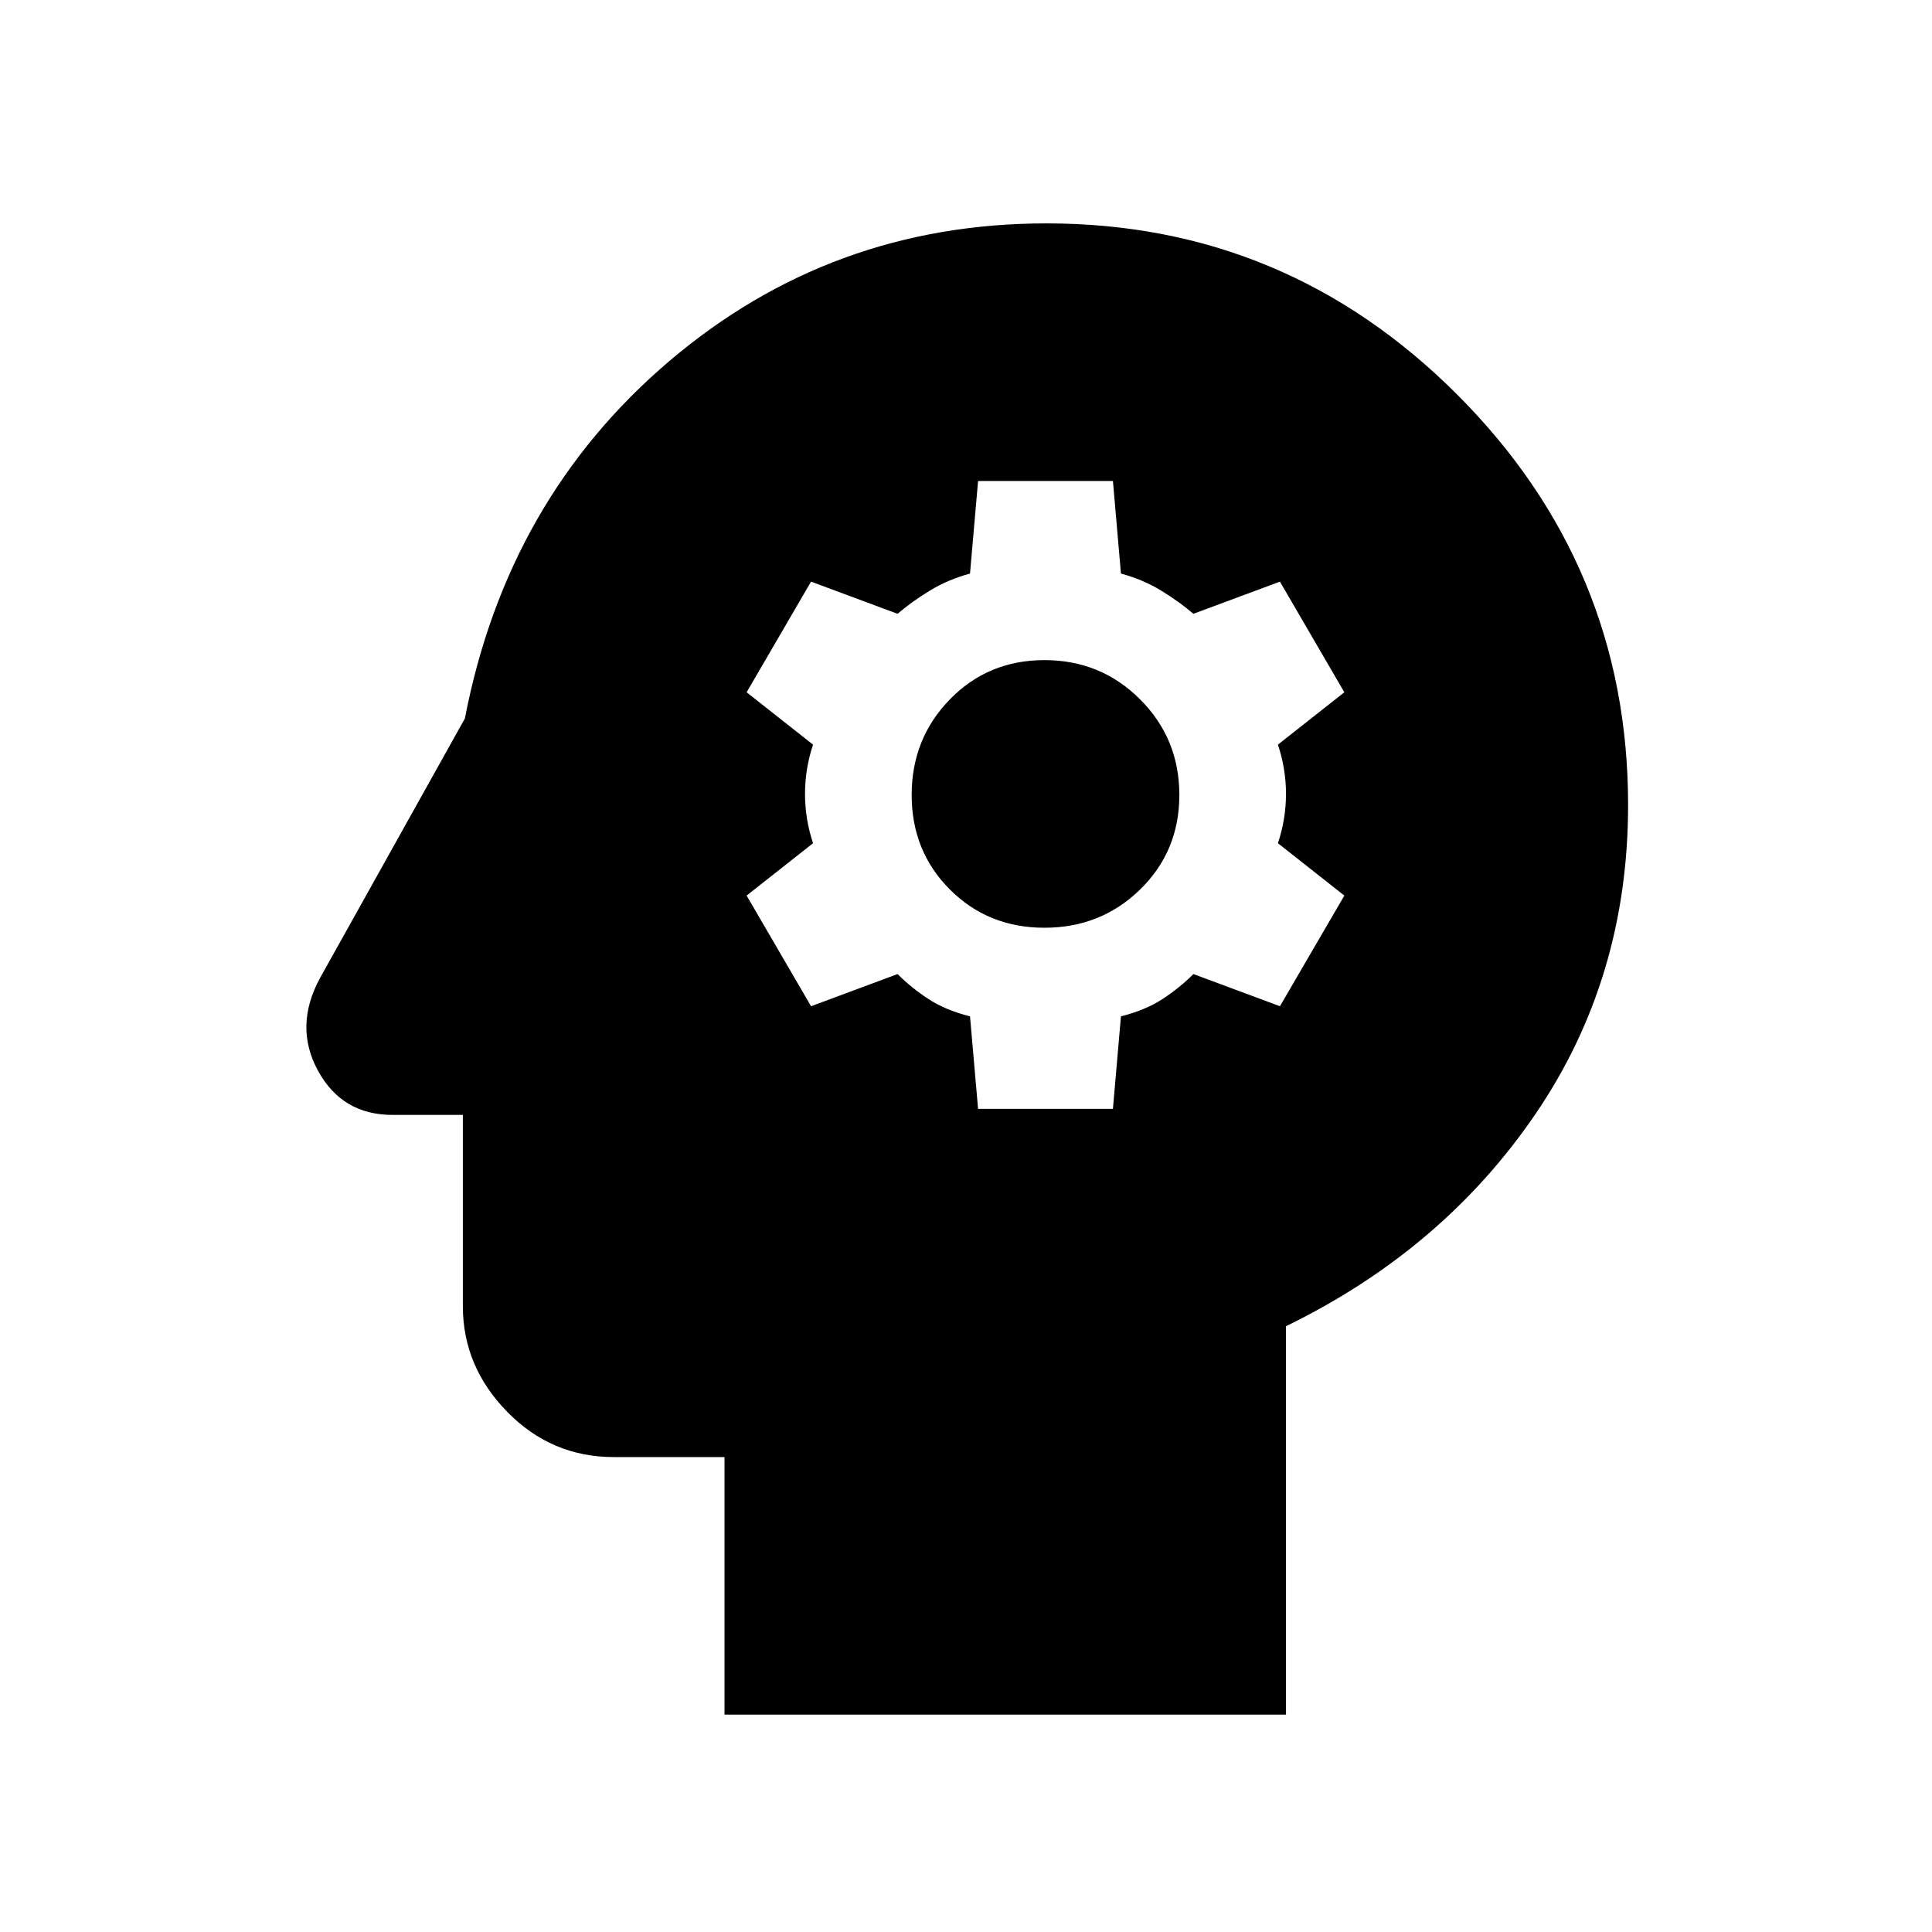 <svg xmlns="http://www.w3.org/2000/svg" height="40" width="40"><path d="M15 35.5V30.167H12.708Q11.417 30.167 10.5 29.229Q9.583 28.292 9.583 27.042V23.083H8.125Q7.083 23.083 6.583 22.167Q6.083 21.25 6.625 20.25L9.625 14.875Q10.5 10.333 13.854 7.479Q17.208 4.625 21.667 4.625Q26.625 4.625 30.167 8.167Q33.708 11.708 33.708 16.667Q33.708 20.25 31.792 23.062Q29.875 25.875 26.625 27.458V35.5ZM20.25 22.958H23.042L23.208 21.042Q23.708 20.917 24.062 20.688Q24.417 20.458 24.708 20.167L26.5 20.833L27.833 18.542L26.458 17.458Q26.625 16.958 26.625 16.438Q26.625 15.917 26.458 15.417L27.833 14.333L26.5 12.042L24.708 12.708Q24.417 12.458 24.042 12.229Q23.667 12 23.208 11.875L23.042 9.958H20.25L20.083 11.875Q19.625 12 19.25 12.229Q18.875 12.458 18.583 12.708L16.792 12.042L15.458 14.333L16.833 15.417Q16.667 15.917 16.667 16.438Q16.667 16.958 16.833 17.458L15.458 18.542L16.792 20.833L18.583 20.167Q18.875 20.458 19.229 20.688Q19.583 20.917 20.083 21.042ZM21.625 19.208Q20.458 19.208 19.667 18.417Q18.875 17.625 18.875 16.458Q18.875 15.292 19.667 14.479Q20.458 13.667 21.625 13.667Q22.792 13.667 23.604 14.479Q24.417 15.292 24.417 16.458Q24.417 17.625 23.604 18.417Q22.792 19.208 21.625 19.208Z"/></svg>